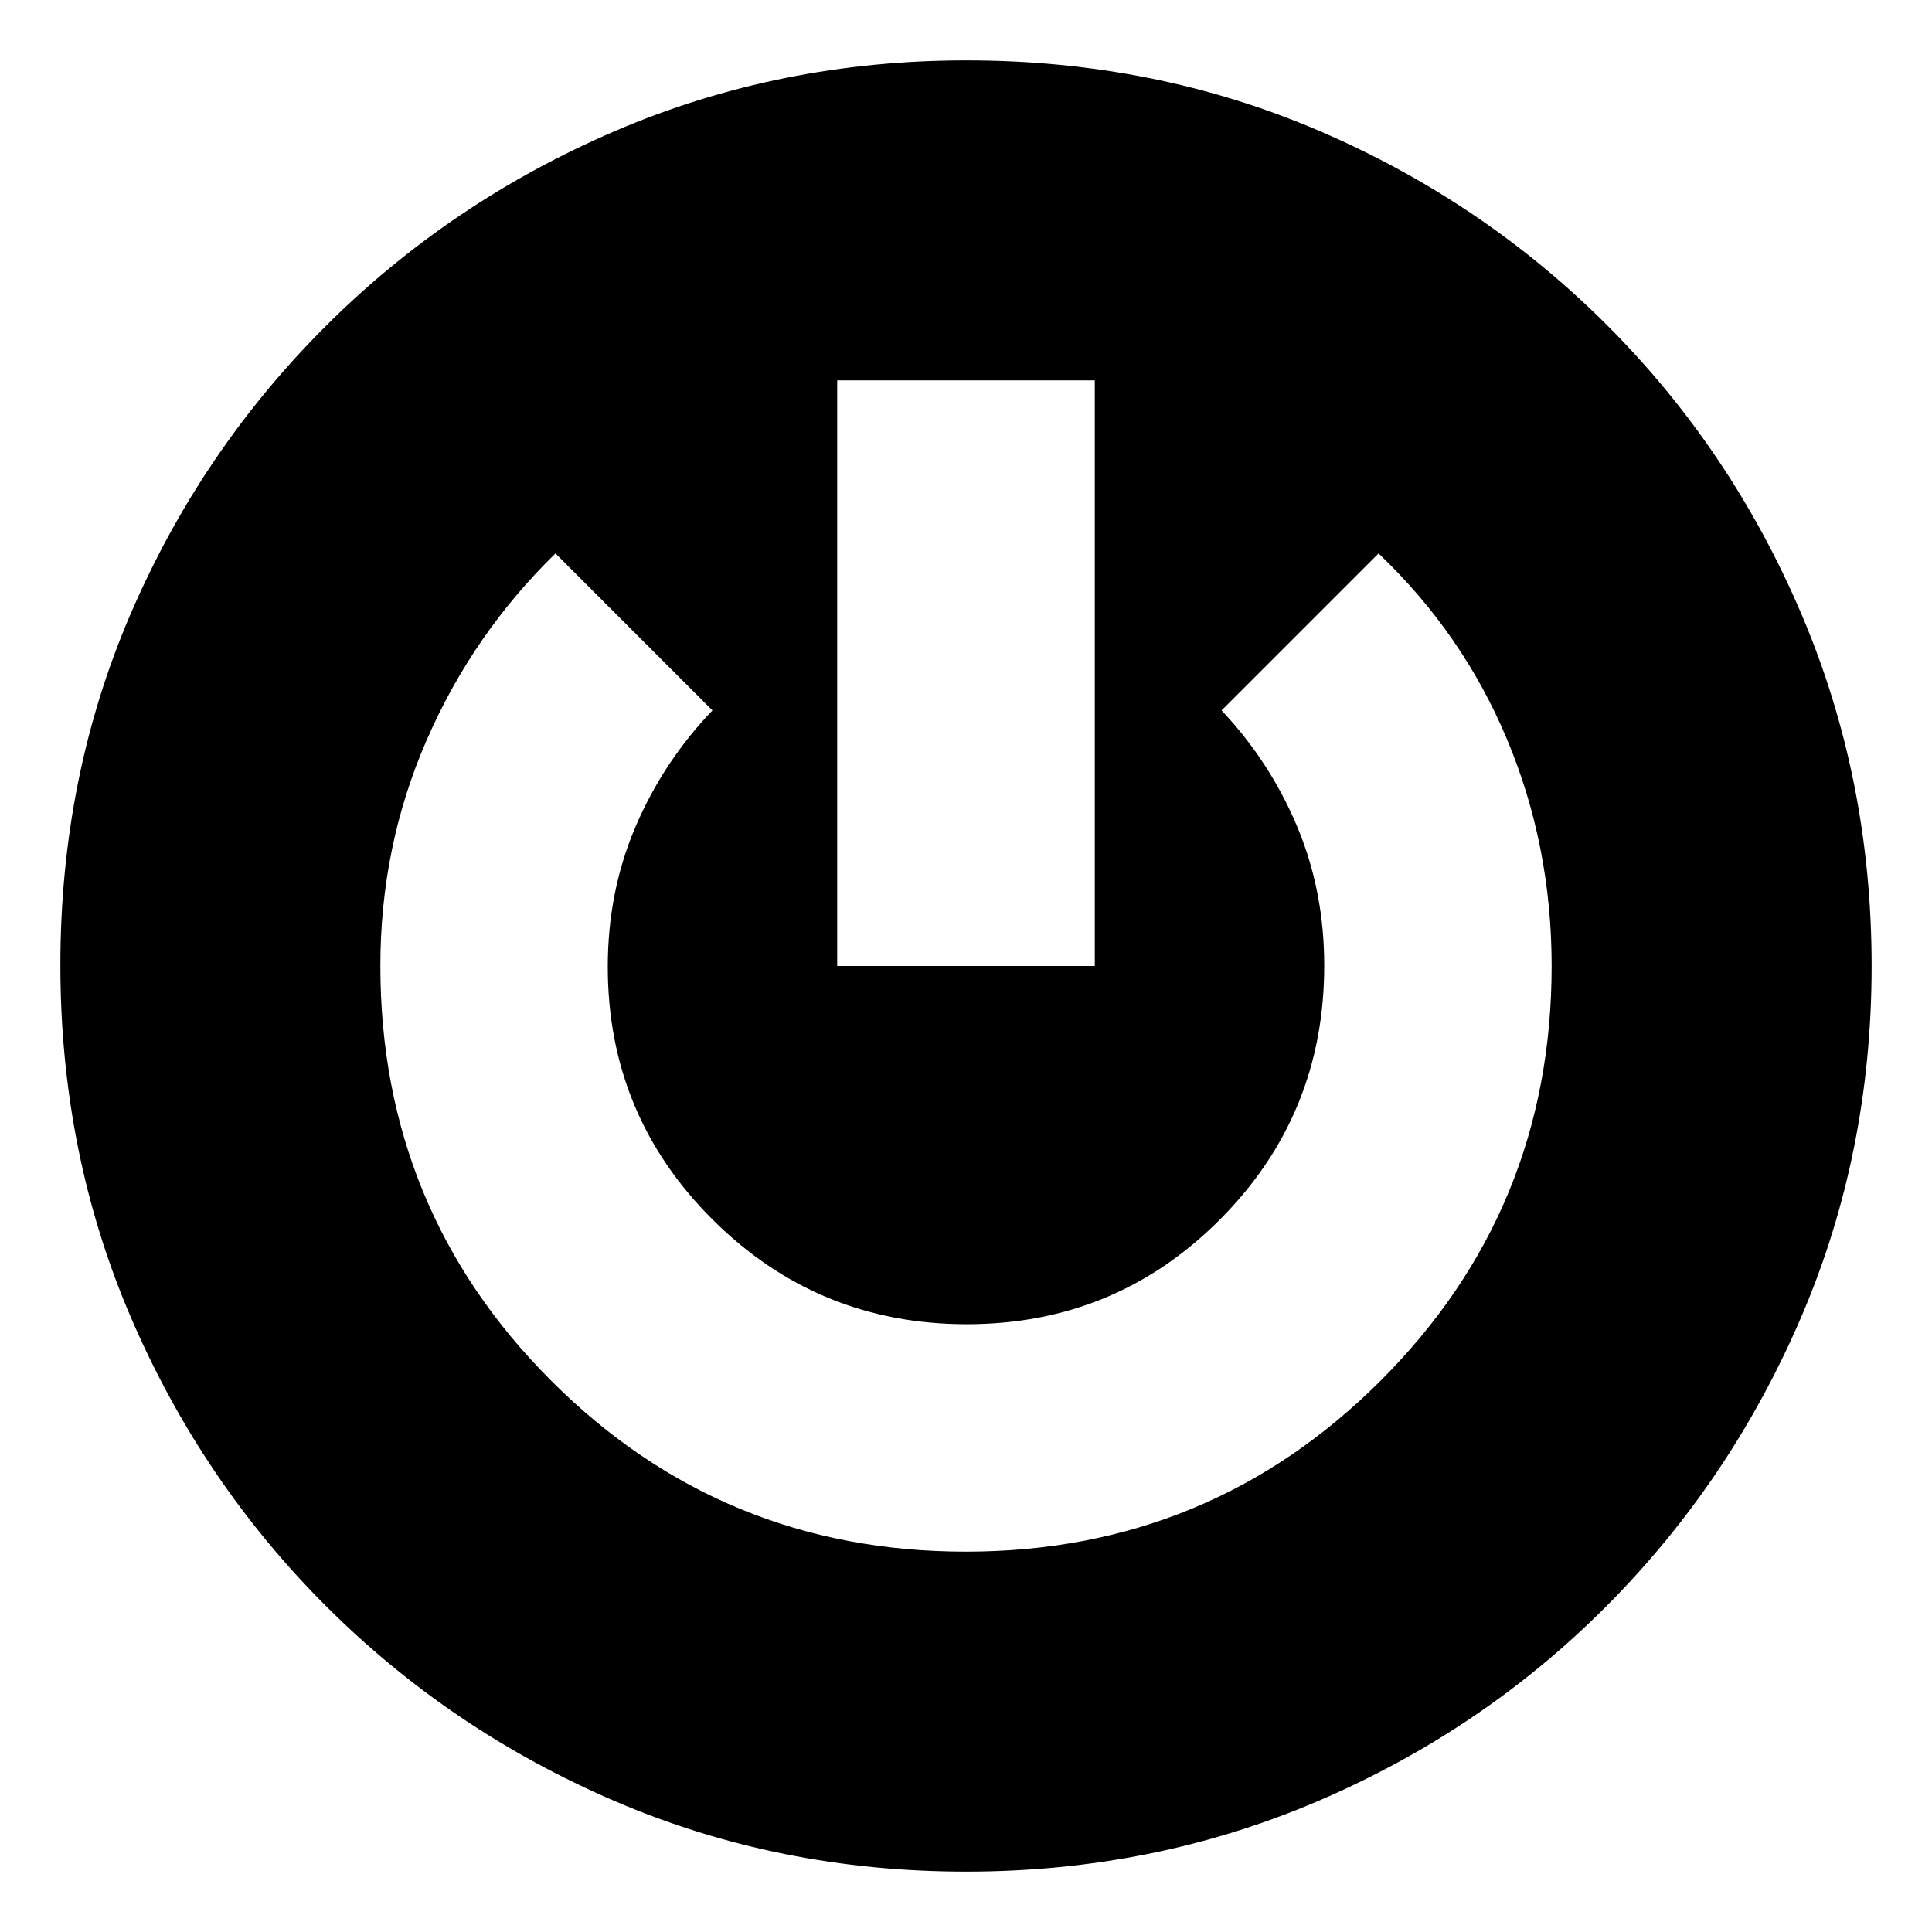 <svg xmlns="http://www.w3.org/2000/svg" height="20" viewBox="0 -960 960 960" width="20"><path d="M480.04-30Q387-30 305.47-65.04q-81.54-35.05-143.41-96.84-61.87-61.78-96.97-143.39Q30-386.88 30-480.44 30-574 64.95-655.06q34.94-81.07 96.91-142.9 61.97-61.83 143.74-96.93Q387.38-930 480.19-930q93.51 0 175 34.89 81.49 34.9 143.22 96.57 61.73 61.68 96.66 143.55Q930-573.13 930-480.04q0 93.04-35.02 174.57-35.03 81.54-96.66 143.46-61.63 61.93-143.45 96.97Q573.06-30 480.04-30Zm-.16-159Q601-189 686-273.92q85-84.91 85-206.11 0-59.43-22-112.2T685-685l-78 78q23.94 25.39 37.47 57.52Q658-517.35 658-480.23 658-406 606.16-354q-51.83 52-125.81 52-73.99 0-126.17-51.91Q302-405.83 302-479.61q0-37.37 13.8-69.63T354-607l-78-78q-41 40-64 92.77-23 52.77-23 112.2 0 121.2 84.88 206.11 84.88 84.92 206 84.92ZM416-480h128v-291H416v291Z"/></svg>
